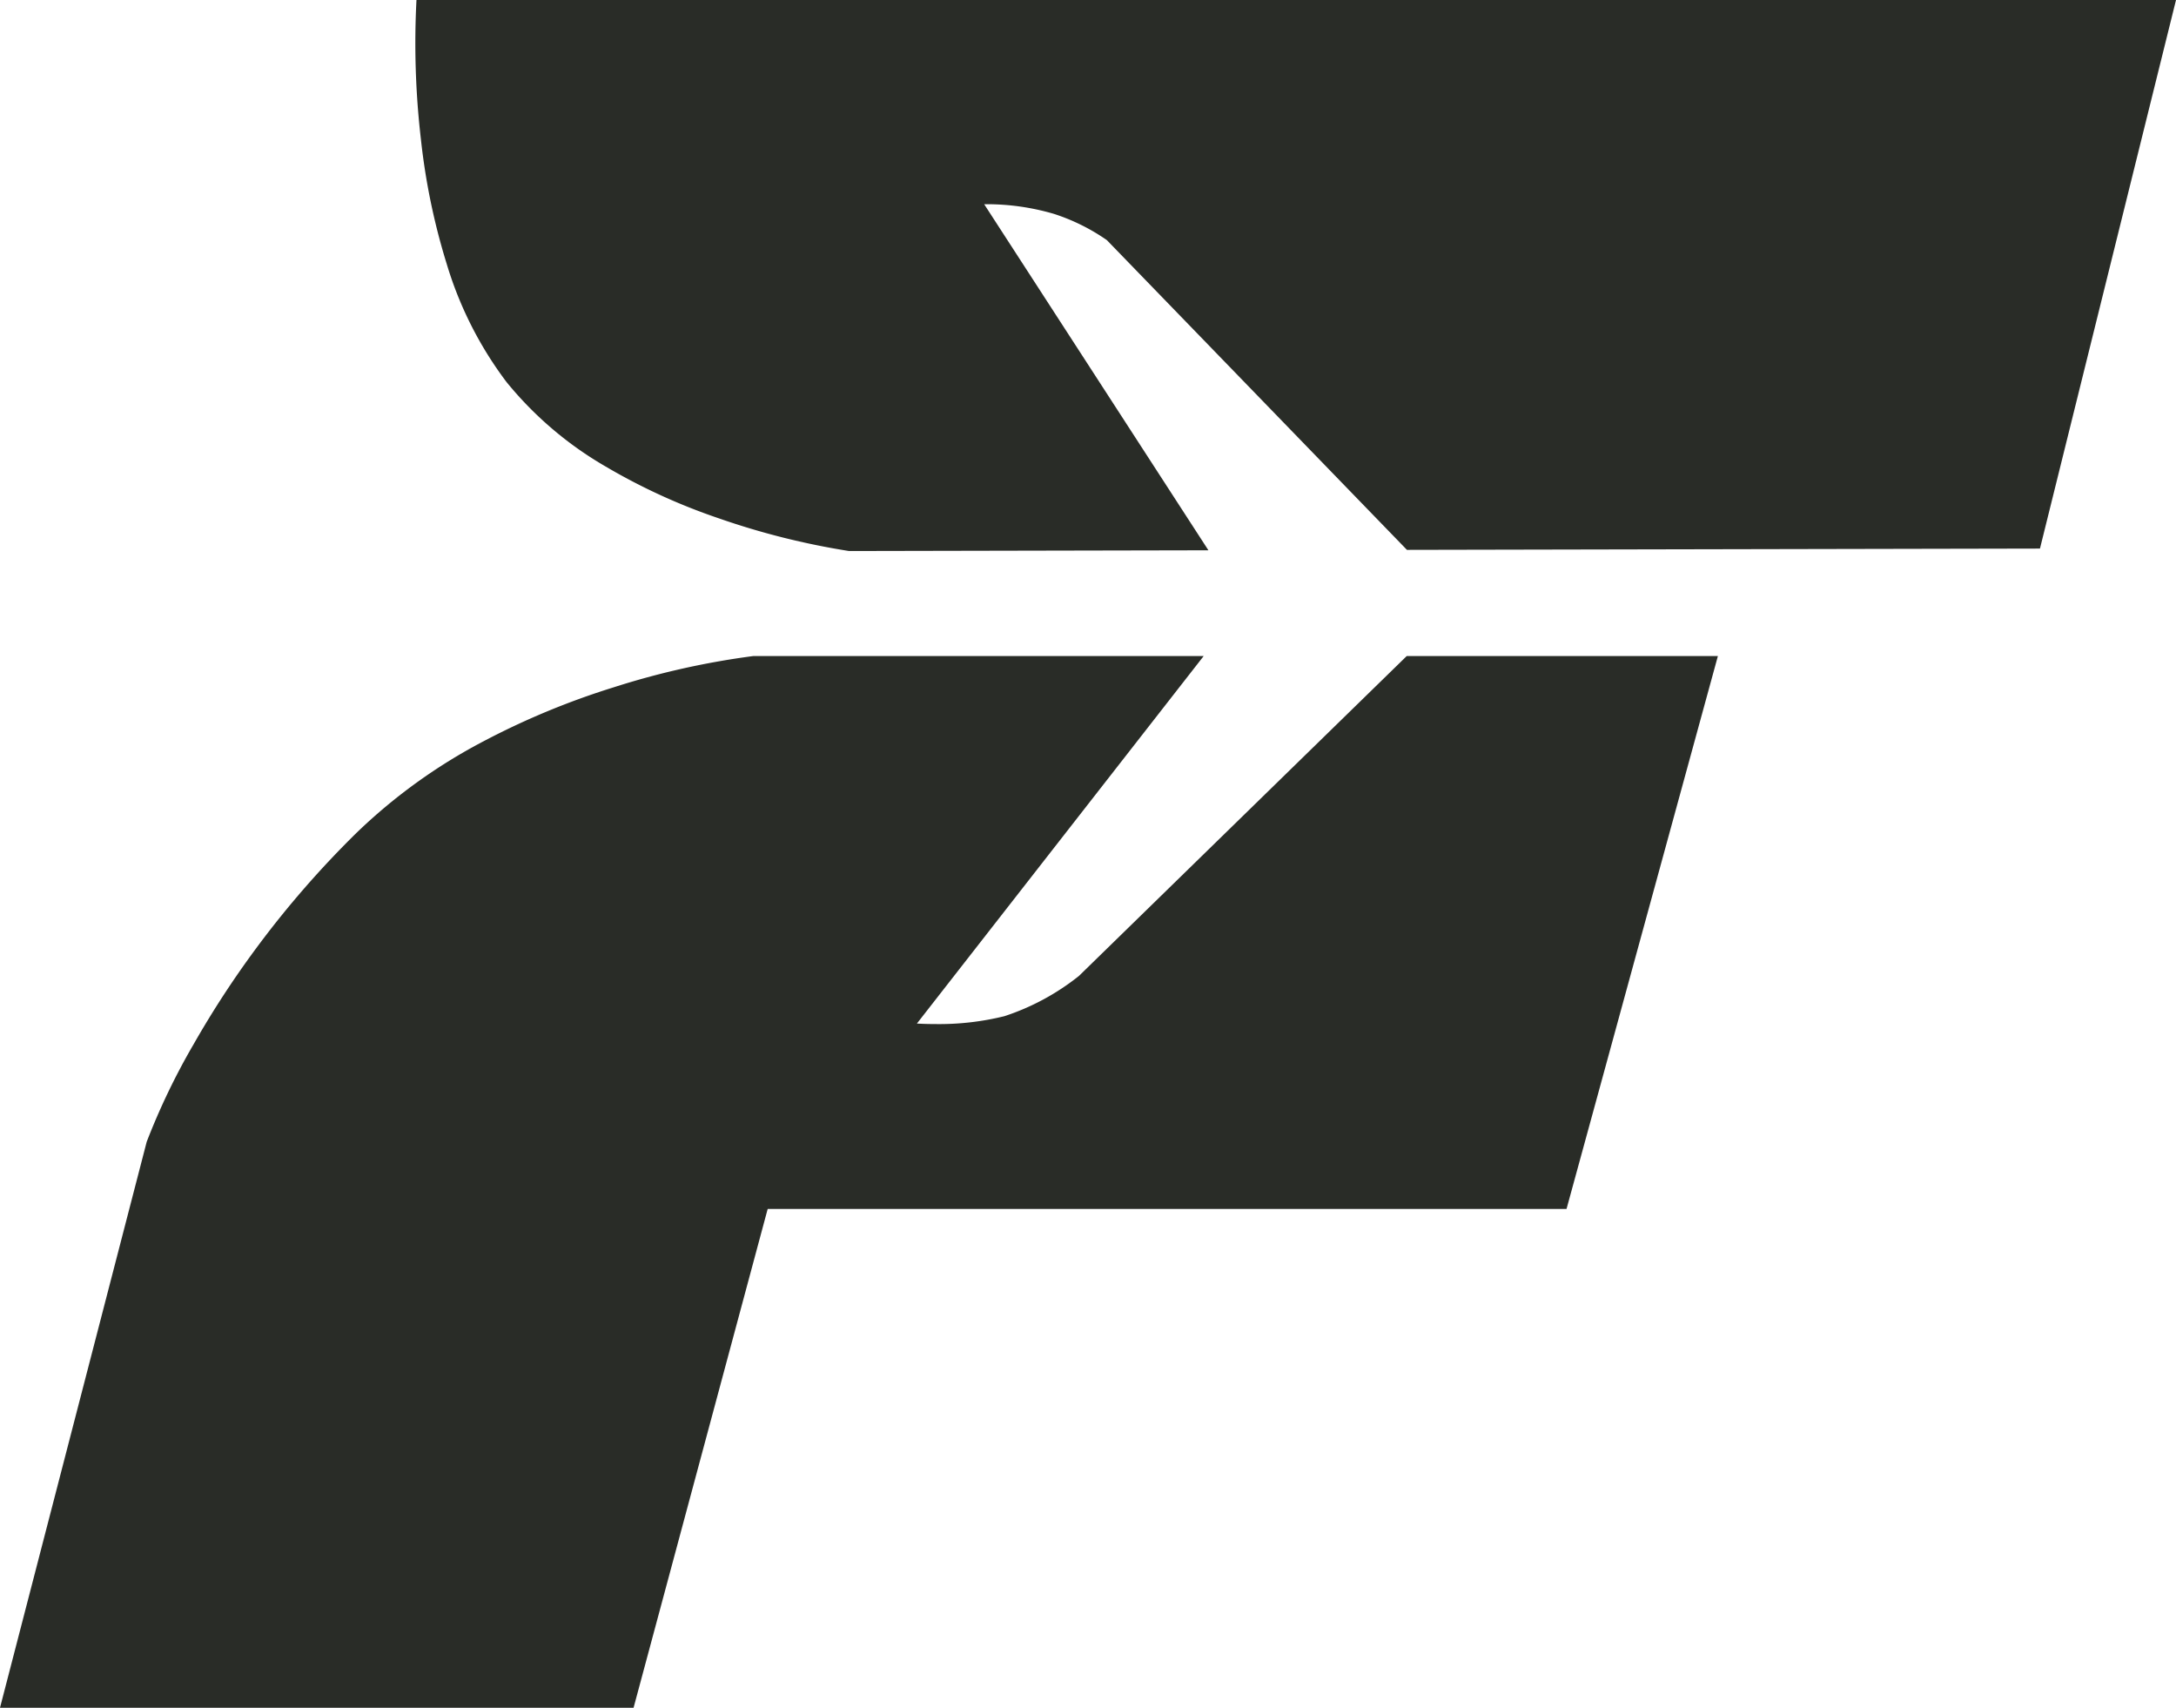 <svg xmlns="http://www.w3.org/2000/svg" width="209" height="164" viewBox="0 0 209 164">
  <g id="logo-b" transform="translate(-16514 -4455)">
    <path id="Subtraction_5" data-name="Subtraction 5" d="M41.656,52.916A72.031,72.031,0,0,1,29.1,49.759,58.217,58.217,0,0,1,18.277,44.8a34.572,34.572,0,0,1-9.522-8.117A35.955,35.955,0,0,1,3.022,25.369,63.289,63.289,0,0,1,.537,13.38,79.945,79.945,0,0,1,.11,0h169L156.043,52.681l-60.8.124L66.419,23.059a19.252,19.252,0,0,0-5.06-2.513,22.876,22.876,0,0,0-6.53-.936h-.193L76.174,52.845Z" transform="translate(16553.891 4455)" fill="#292c27"/>
    <path id="Subtraction_6" data-name="Subtraction 6" d="M60.852,101H0L14.089,46.655A65.239,65.239,0,0,1,18.6,37.274a92.231,92.231,0,0,1,6.235-9.521A93.416,93.416,0,0,1,34.25,16.973a52.841,52.841,0,0,1,12.217-8.8A73.583,73.583,0,0,1,58.874,3.026,76.341,76.341,0,0,1,72.367,0h43.245L88.066,35.294c.013,0,.726.049,1.784.049a26.072,26.072,0,0,0,6.629-.759,22.947,22.947,0,0,0,7.155-3.866L135.115,0H165L150.461,53.1H73.734L60.853,101Z" transform="translate(16514 4518)" fill="#292c27"/>
  </g>
</svg>

